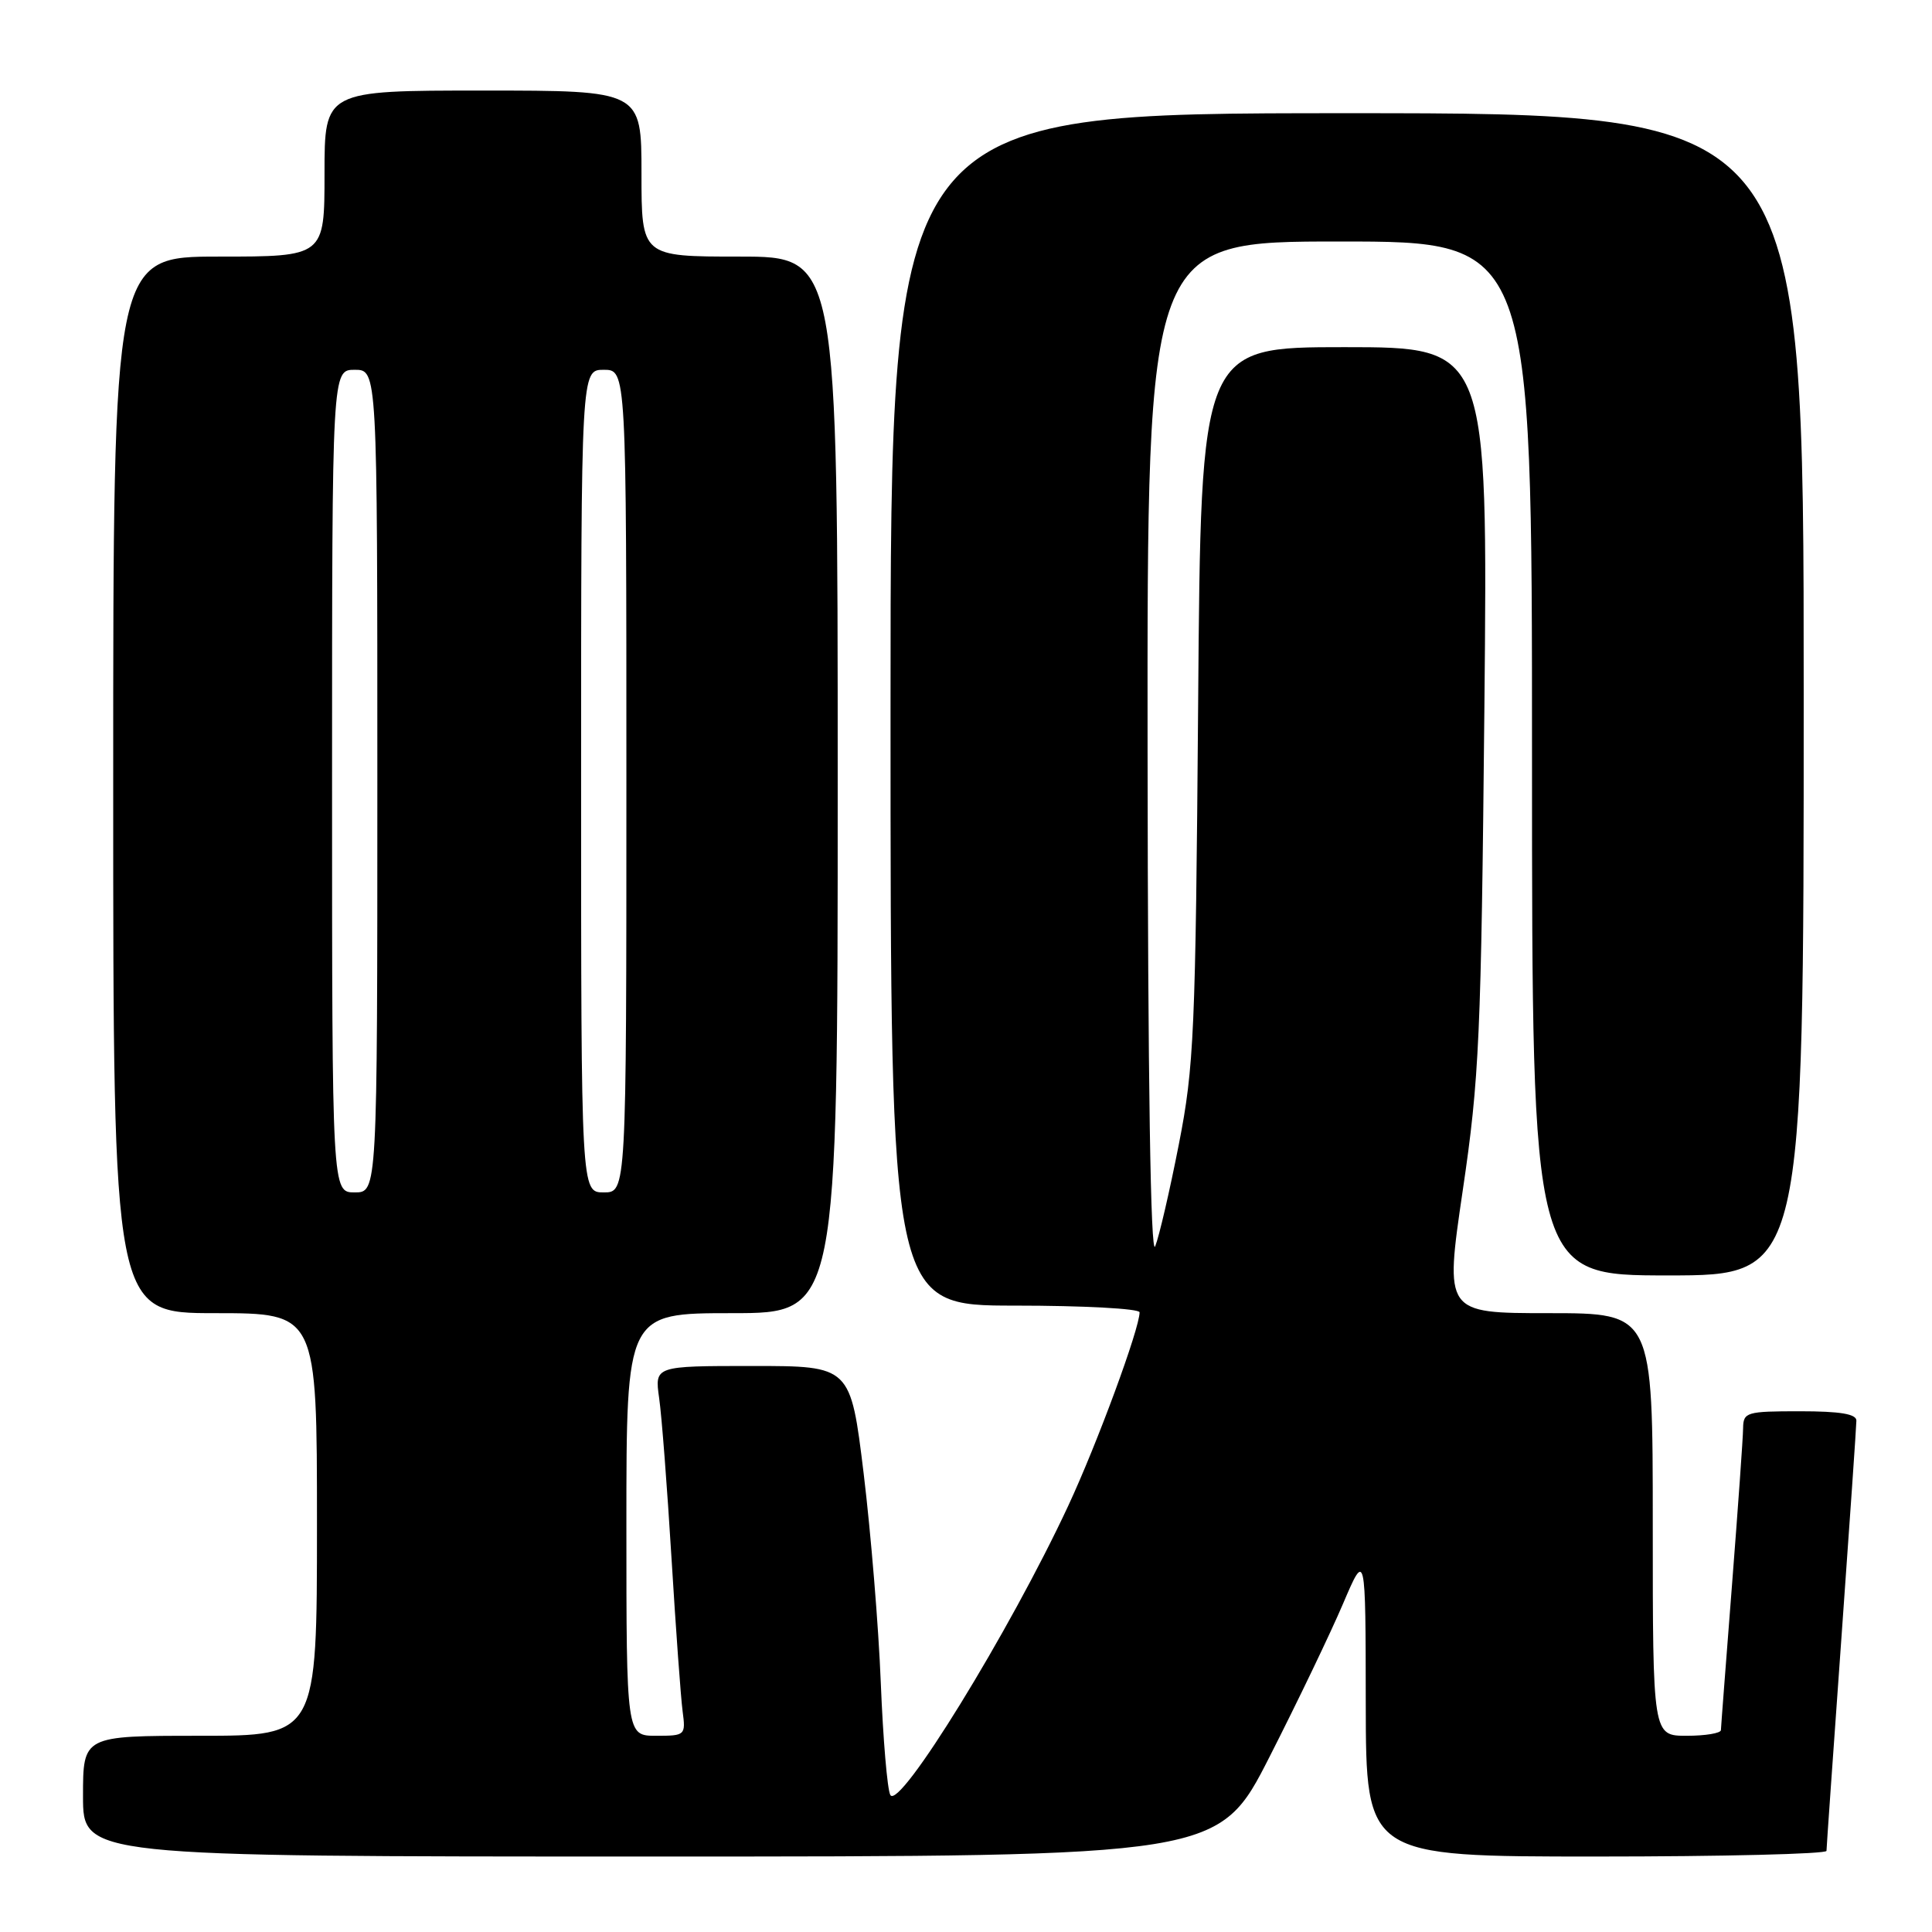 <?xml version="1.0" encoding="UTF-8" standalone="no"?>
<!DOCTYPE svg PUBLIC "-//W3C//DTD SVG 1.1//EN" "http://www.w3.org/Graphics/SVG/1.1/DTD/svg11.dtd" >
<svg xmlns="http://www.w3.org/2000/svg" xmlns:xlink="http://www.w3.org/1999/xlink" version="1.1" viewBox="0 0 256 256">
 <g >
 <path fill="currentColor"
d=" M 168.24 232.75 C 171.95 225.46 176.32 216.35 177.96 212.50 C 180.95 205.50 180.95 205.50 180.97 225.75 C 181.00 246.00 181.00 246.00 211.50 246.00 C 228.28 246.00 242.01 245.66 242.02 245.25 C 242.02 244.84 242.92 232.12 244.00 217.00 C 245.08 201.88 245.98 188.94 245.98 188.25 C 246.00 187.36 243.84 187.00 238.50 187.00 C 231.40 187.00 231.00 187.12 230.97 189.25 C 230.96 190.49 230.29 199.82 229.50 210.00 C 228.71 220.18 228.04 228.84 228.03 229.25 C 228.01 229.66 225.97 230.00 223.50 230.00 C 219.00 230.00 219.00 230.00 219.00 202.00 C 219.00 174.00 219.00 174.00 205.21 174.00 C 191.43 174.00 191.43 174.00 193.82 157.75 C 196.02 142.87 196.26 137.48 196.69 93.75 C 197.15 46.00 197.15 46.00 178.14 46.00 C 159.12 46.00 159.12 46.00 158.76 93.25 C 158.42 136.90 158.22 141.35 156.20 151.64 C 155.00 157.77 153.59 163.85 153.07 165.14 C 152.46 166.66 152.10 143.27 152.06 99.75 C 152.00 32.00 152.00 32.00 177.50 32.00 C 203.00 32.00 203.00 32.00 203.00 100.50 C 203.00 169.00 203.00 169.00 221.00 169.00 C 239.00 169.00 239.00 169.00 239.00 92.00 C 239.00 15.00 239.00 15.00 178.50 15.00 C 118.00 15.00 118.00 15.00 118.00 94.00 C 118.00 173.00 118.00 173.00 134.50 173.00 C 143.57 173.00 151.00 173.40 151.00 173.89 C 151.00 176.05 145.38 191.30 141.54 199.54 C 133.81 216.14 119.12 240.01 117.97 237.84 C 117.57 237.11 117.01 230.43 116.71 223.00 C 116.42 215.57 115.39 203.09 114.44 195.25 C 112.70 181.00 112.70 181.00 99.72 181.00 C 86.74 181.00 86.74 181.00 87.34 185.25 C 87.68 187.59 88.41 197.15 88.98 206.50 C 89.55 215.85 90.21 224.96 90.45 226.75 C 90.87 229.94 90.80 230.00 86.94 230.00 C 83.00 230.00 83.00 230.00 83.00 202.00 C 83.00 174.00 83.00 174.00 97.00 174.00 C 111.00 174.00 111.00 174.00 111.00 104.00 C 111.00 34.00 111.00 34.00 98.00 34.00 C 85.00 34.00 85.00 34.00 85.00 23.00 C 85.00 12.00 85.00 12.00 64.00 12.00 C 43.00 12.00 43.00 12.00 43.00 23.00 C 43.00 34.00 43.00 34.00 29.00 34.00 C 15.00 34.00 15.00 34.00 15.00 104.00 C 15.00 174.00 15.00 174.00 28.50 174.00 C 42.00 174.00 42.00 174.00 42.00 202.00 C 42.00 230.00 42.00 230.00 26.50 230.00 C 11.00 230.00 11.00 230.00 11.00 238.00 C 11.00 246.00 11.00 246.00 86.25 246.00 C 161.50 246.00 161.50 246.00 168.24 232.75 Z  M 44.00 103.50 C 44.00 49.00 44.00 49.00 47.00 49.00 C 50.00 49.00 50.00 49.00 50.00 103.50 C 50.00 158.00 50.00 158.00 47.00 158.00 C 44.00 158.00 44.00 158.00 44.00 103.50 Z  M 77.00 103.50 C 77.00 49.00 77.00 49.00 80.00 49.00 C 83.00 49.00 83.00 49.00 83.00 103.50 C 83.00 158.00 83.00 158.00 80.00 158.00 C 77.00 158.00 77.00 158.00 77.00 103.50 Z "/>
</g>
</svg>